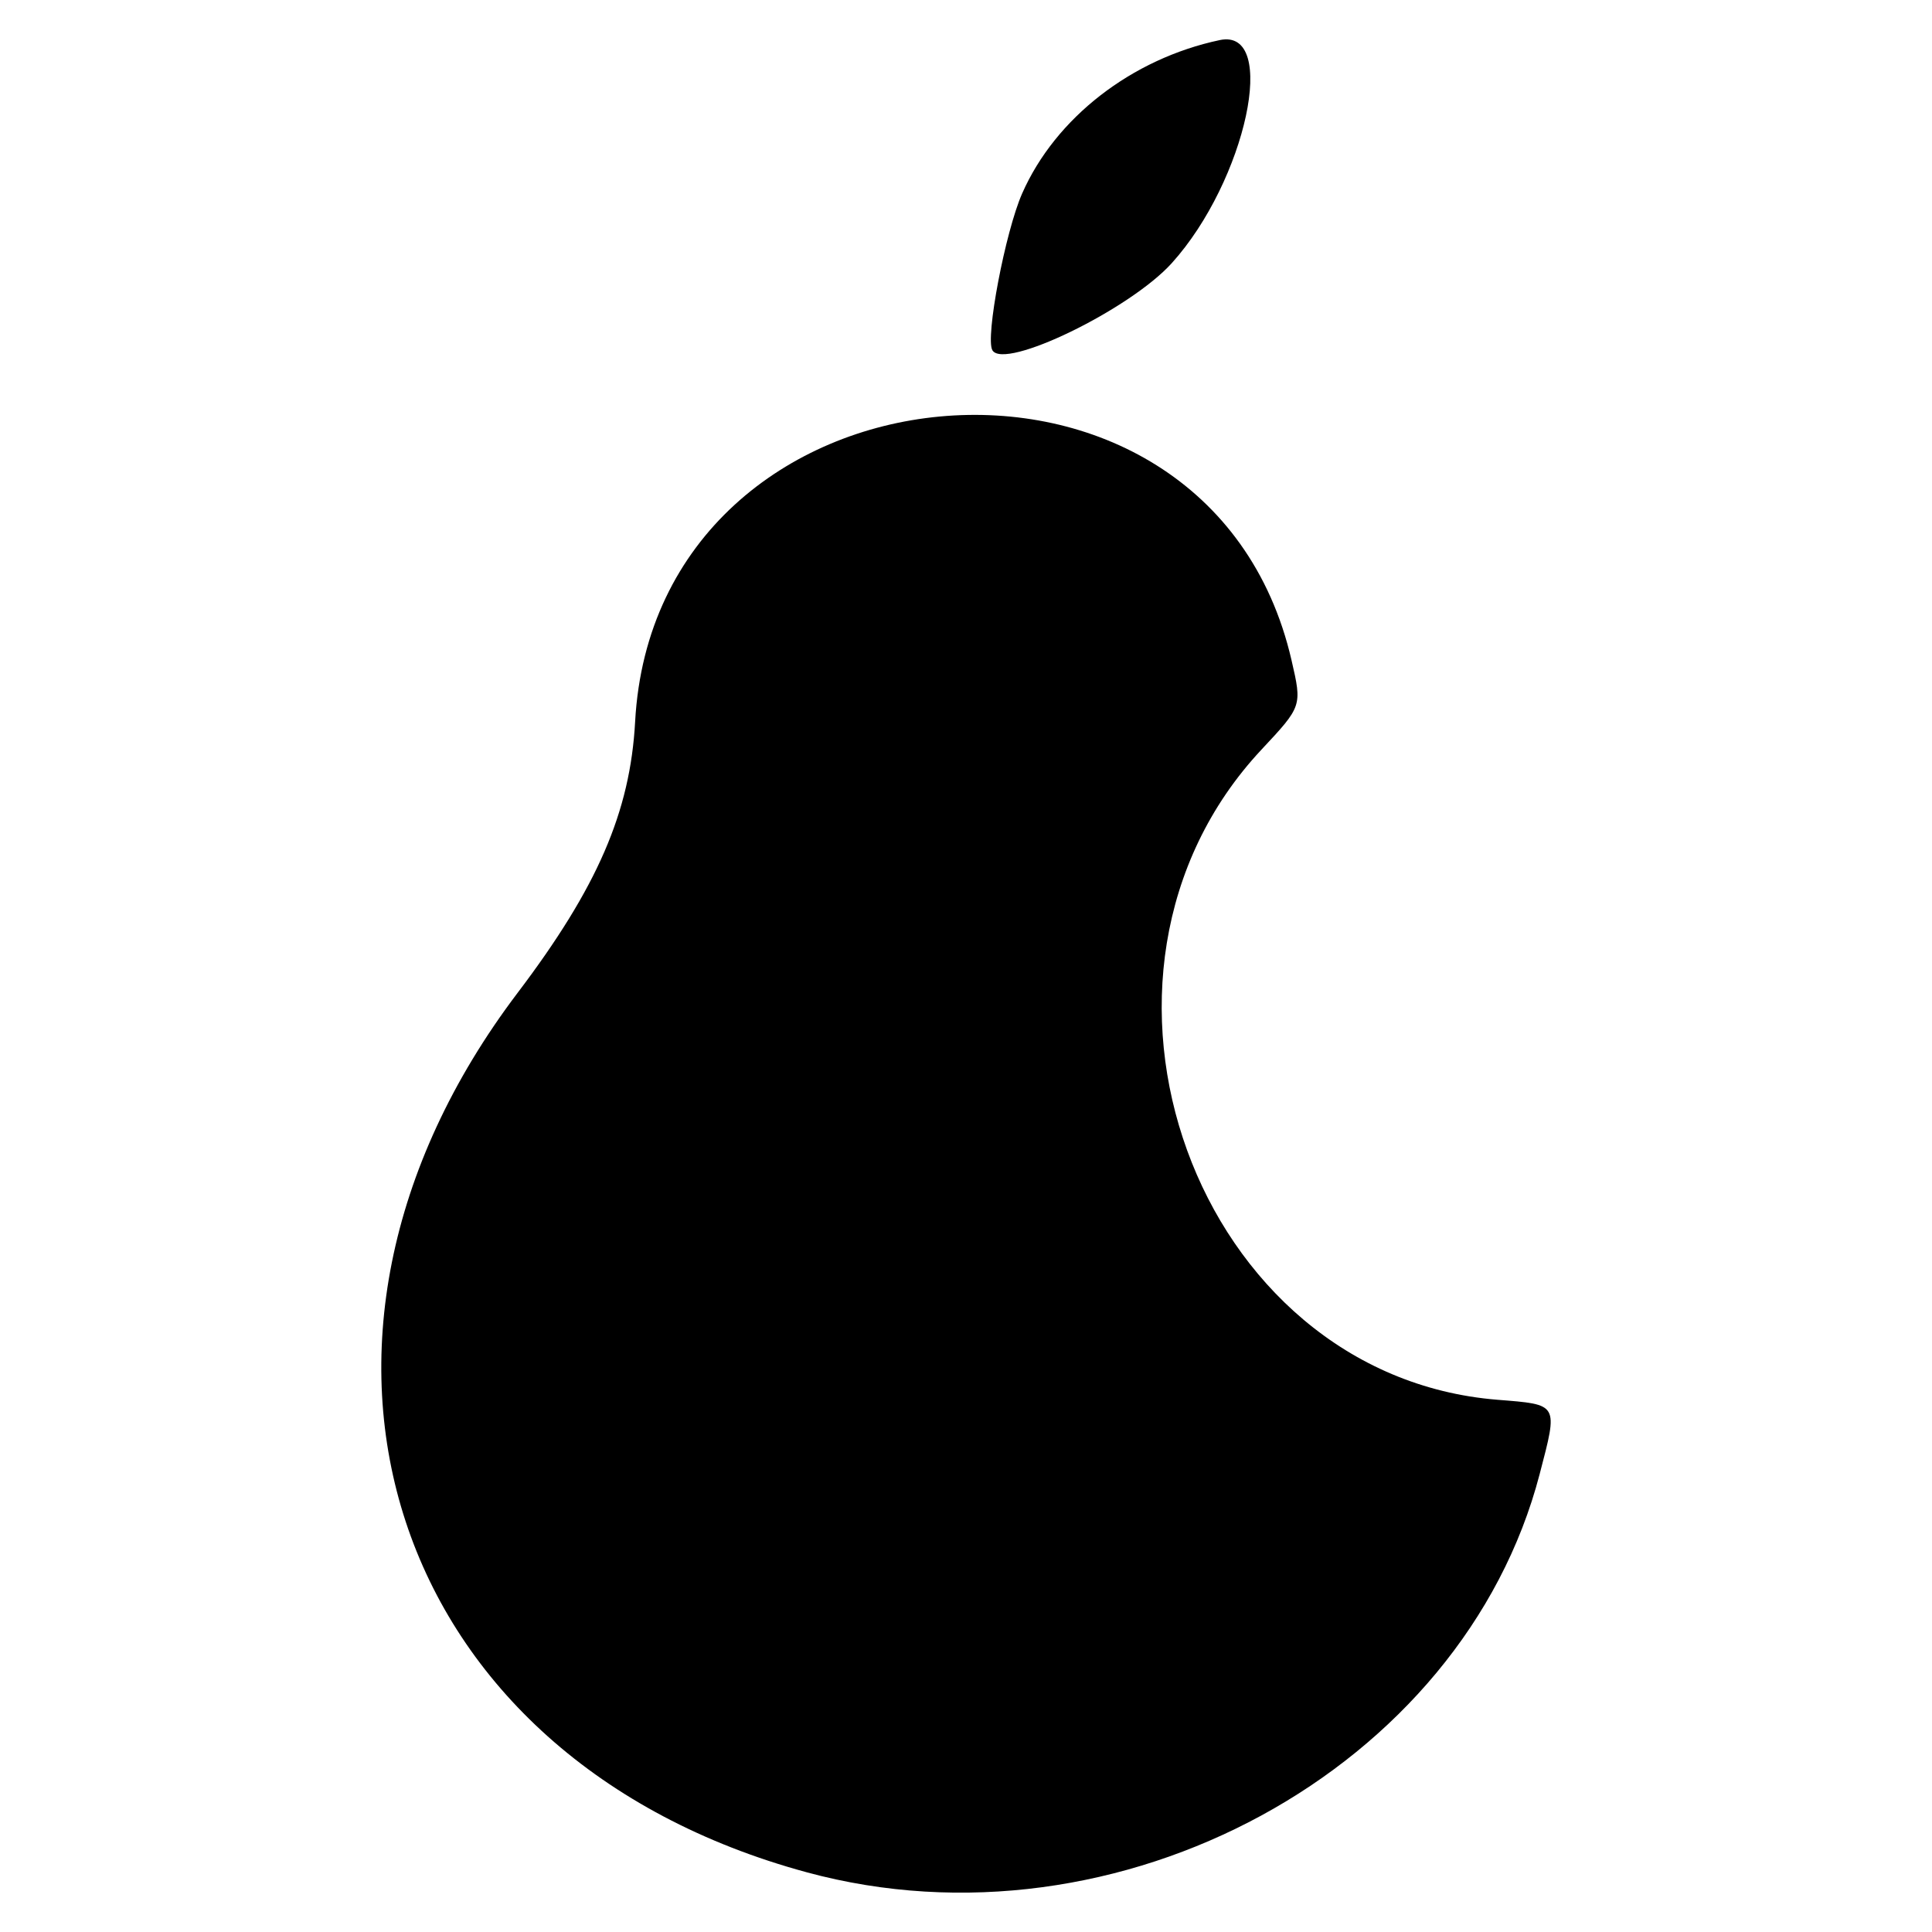 <?xml version="1.0" encoding="UTF-8" standalone="no"?>
<!-- Created with Inkscape (http://www.inkscape.org/) -->

<svg
   version="1.1"
   id="svg2"
   width="222"
   height="222"
   viewBox="0 0 222 222"
   sodipodi:docname="pear.svg"
   inkscape:version="1.1 (c68e22c387, 2021-05-23)"
   xmlns:inkscape="http://www.inkscape.org/namespaces/inkscape"
   xmlns:sodipodi="http://sodipodi.sourceforge.net/DTD/sodipodi-0.dtd"
   xmlns="http://www.w3.org/2000/svg"
   xmlns:svg="http://www.w3.org/2000/svg">
  <defs
     id="defs6" />
  <sodipodi:namedview
     id="namedview4"
     pagecolor="#ffffff"
     bordercolor="#666666"
     borderopacity="1.0"
     inkscape:pageshadow="2"
     inkscape:pageopacity="0.0"
     inkscape:pagecheckerboard="0"
     showgrid="false"
     inkscape:zoom="2.3738739"
     inkscape:cx="164.9203"
     inkscape:cy="106.9981"
     inkscape:window-width="1298"
     inkscape:window-height="699"
     inkscape:window-x="68"
     inkscape:window-y="32"
     inkscape:window-maximized="1"
     inkscape:current-layer="g300" />
  <g
     inkscape:groupmode="layer"
     inkscape:label="Image"
     id="g8">
    <g
       id="g300"
       transform="translate(-0.38,-2.687)">
      <path
         style="fill:#000000"
         d="M 93.11,217.834 C 45.02,204.814 29.321,157.091 59.863,116.764 c 9.169,-12.107 12.933,-20.793 13.497,-31.145 2.32,-42.602 65.846,-48.56 75.424,-7.073 1.219,5.282 1.219,5.282 -3.453,10.277 -24.26,25.936 -7.566,71.923 27.119,74.707 7.077,0.568 6.972,0.383 4.851,8.524 -8.843,33.949 -48.415,55.467 -84.191,45.781 z M 114.412,42.931 c -0.836,-1.424 1.48,-13.615 3.425,-18.025 3.827,-8.68 12.579,-15.47 22.701,-17.613 6.82,-1.444 3.026,16.178 -5.519,25.637 -4.812,5.326 -19.24,12.329 -20.607,10.001 z"
         id="path302" />
    </g>
  </g>
</svg>
